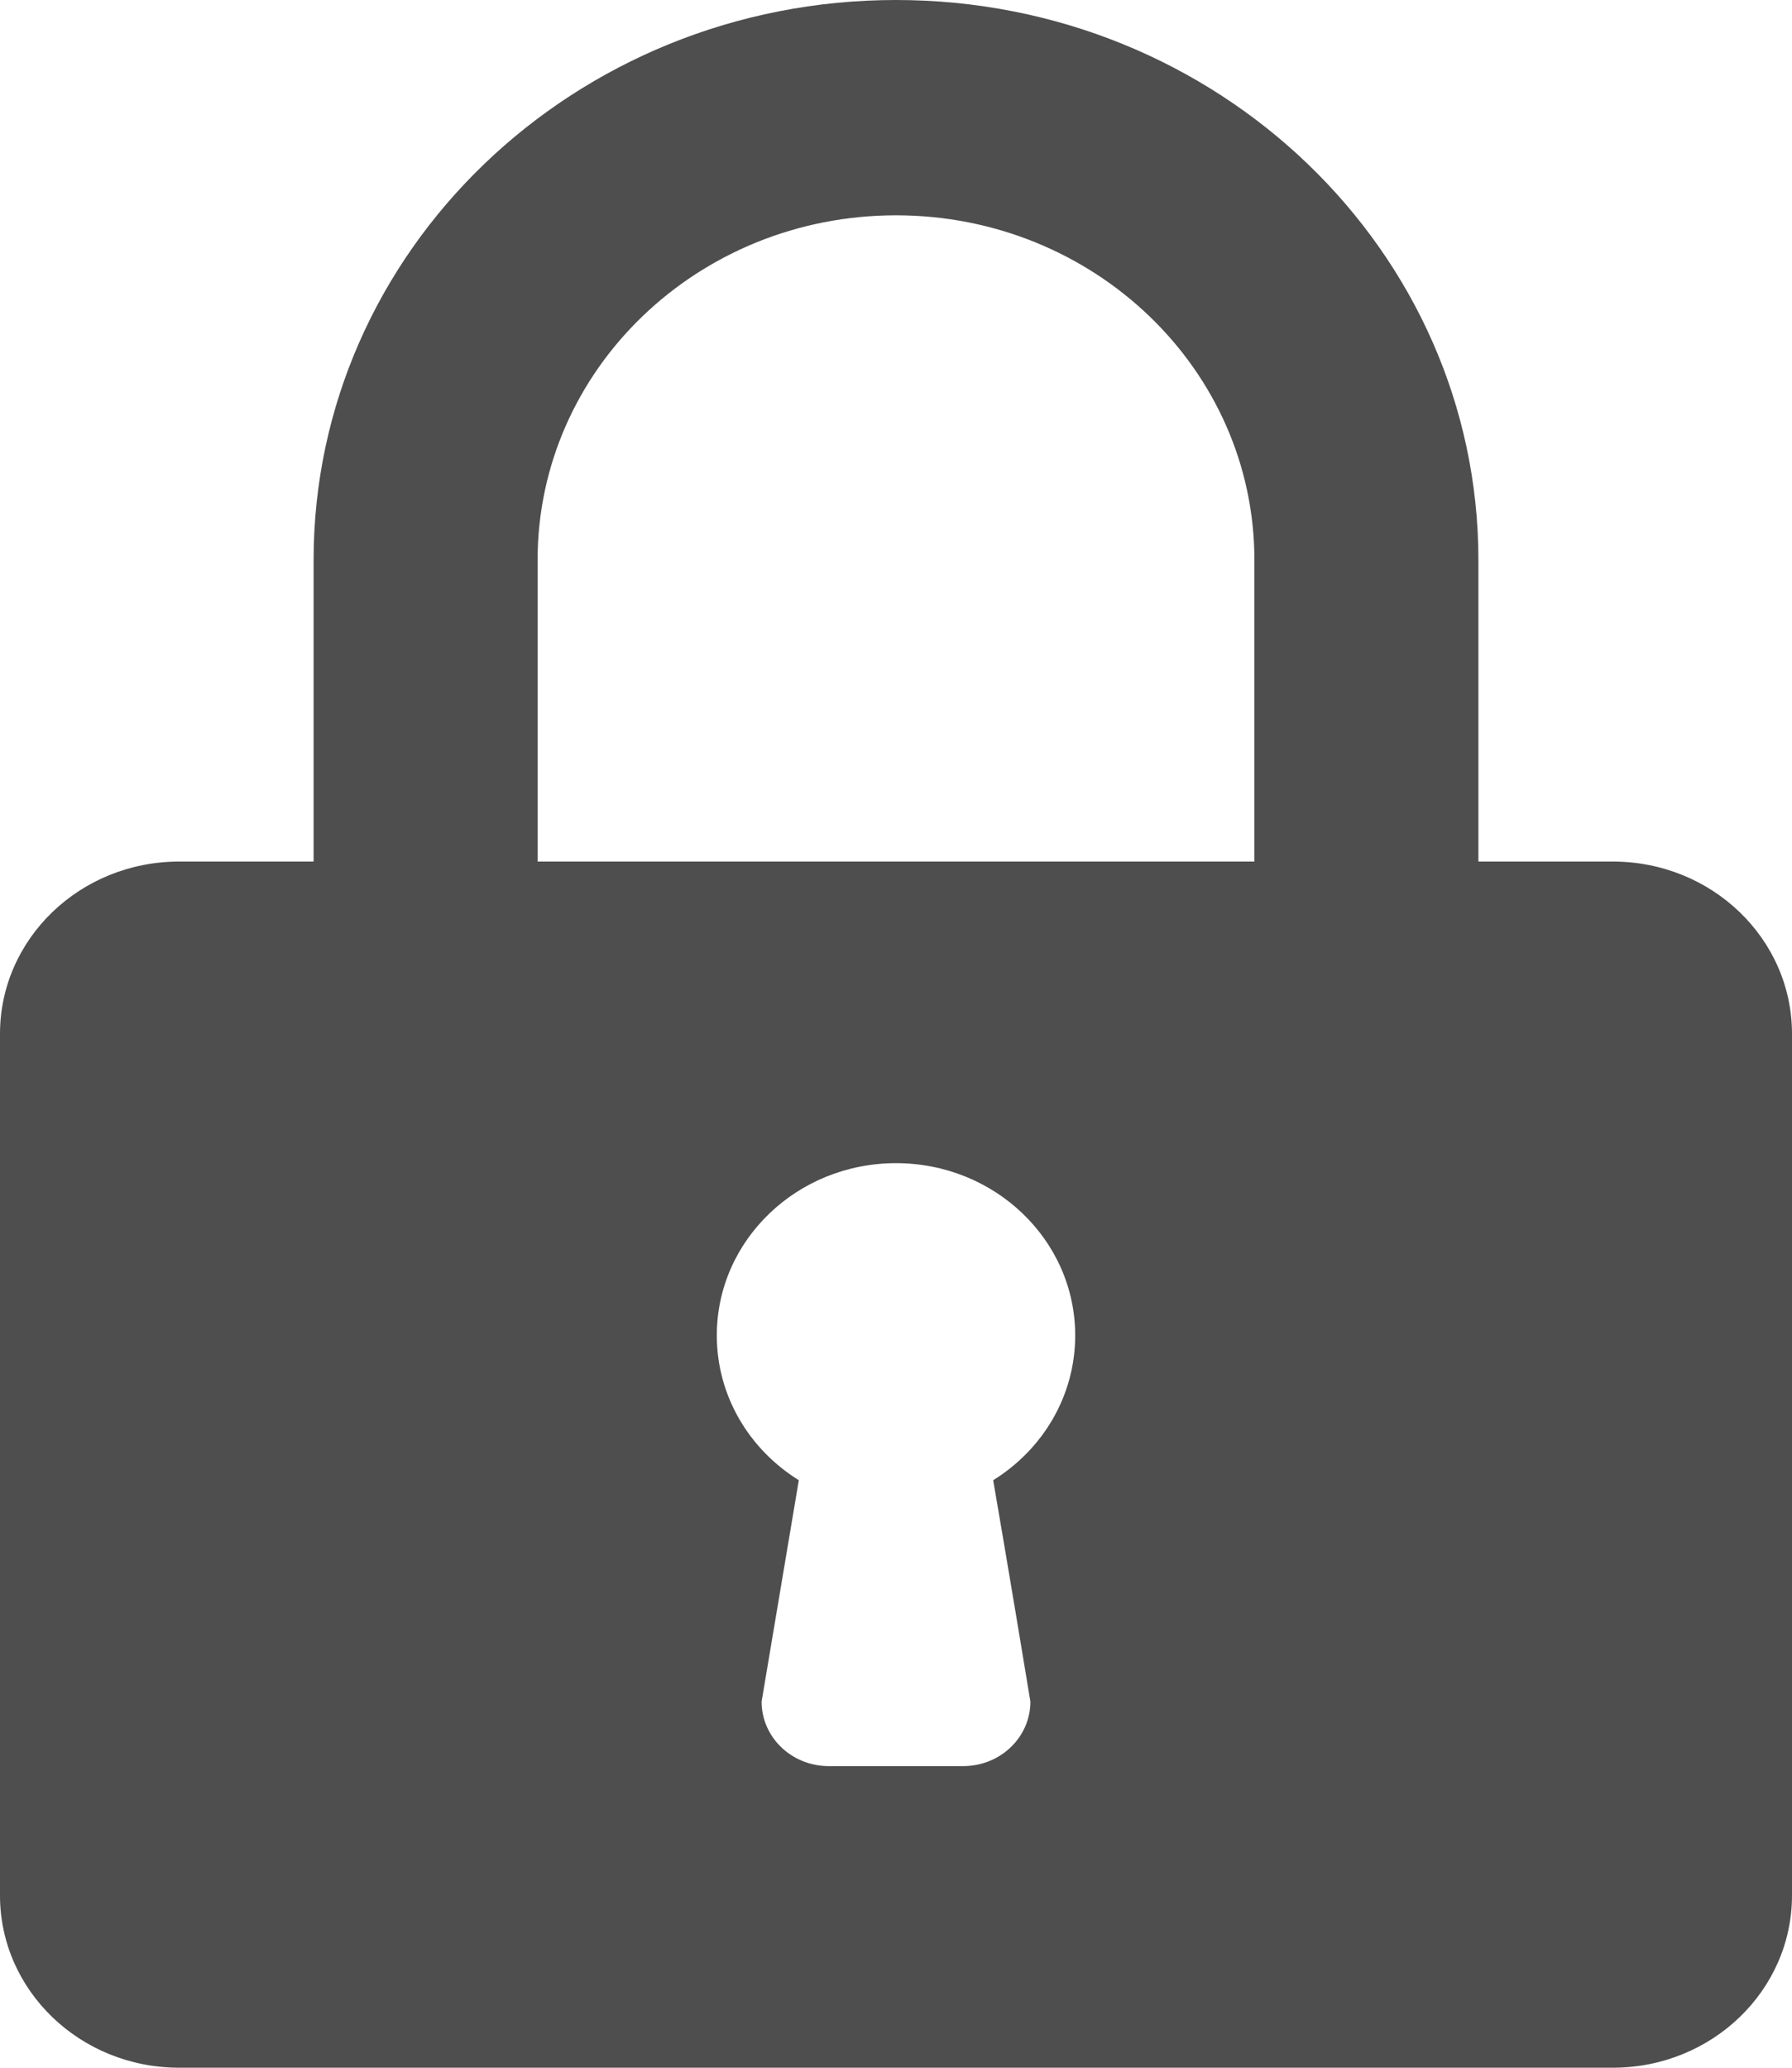 <?xml version="1.0" encoding="UTF-8" standalone="no"?>
<svg width="13px" height="15px" viewBox="0 0 13 15" version="1.1" xmlns="http://www.w3.org/2000/svg" xmlns:xlink="http://www.w3.org/1999/xlink">
    <!-- Generator: Sketch 48.2 (47327) - http://www.bohemiancoding.com/sketch -->
    <title>3-checkout</title>
    <desc>Created with Sketch.</desc>
    <defs></defs>
    <g id="Symbols" stroke="none" stroke-width="1" fill="none" fill-rule="evenodd">
        <g id="3-checkout" fill="#4E4E4E">
            <path d="M2.275,4.063 L2.275,6.25 L1.3,6.25 C0.582,6.25 0,6.809 0,7.5 L0,13.75 C0,14.441 0.582,15 1.3,15 L11.7,15 C12.418,15 13,14.441 13,13.75 L13,7.5 C13,6.809 12.418,6.25 11.7,6.25 L10.725,6.25 L10.725,4.063 C10.725,1.819 8.833,0 6.5,0 C4.167,0 2.275,1.819 2.275,4.063 Z M3.9,6.25 L3.9,4.063 C3.9,2.681 5.063,1.562 6.5,1.562 C7.936,1.562 9.1,2.681 9.1,4.063 L9.1,6.25 L3.9,6.25 Z M5.2,9.688 C5.2,8.997 5.782,8.438 6.5,8.438 C7.218,8.438 7.8,8.997 7.8,9.688 C7.8,10.128 7.563,10.516 7.205,10.738 C7.205,10.738 7.332,11.475 7.475,12.344 C7.475,12.603 7.257,12.812 6.987,12.812 L6.012,12.812 C5.743,12.812 5.525,12.603 5.525,12.344 L5.795,10.738 C5.437,10.516 5.2,10.128 5.2,9.688 Z" id="Shape"></path>
        </g>
    </g>
</svg>